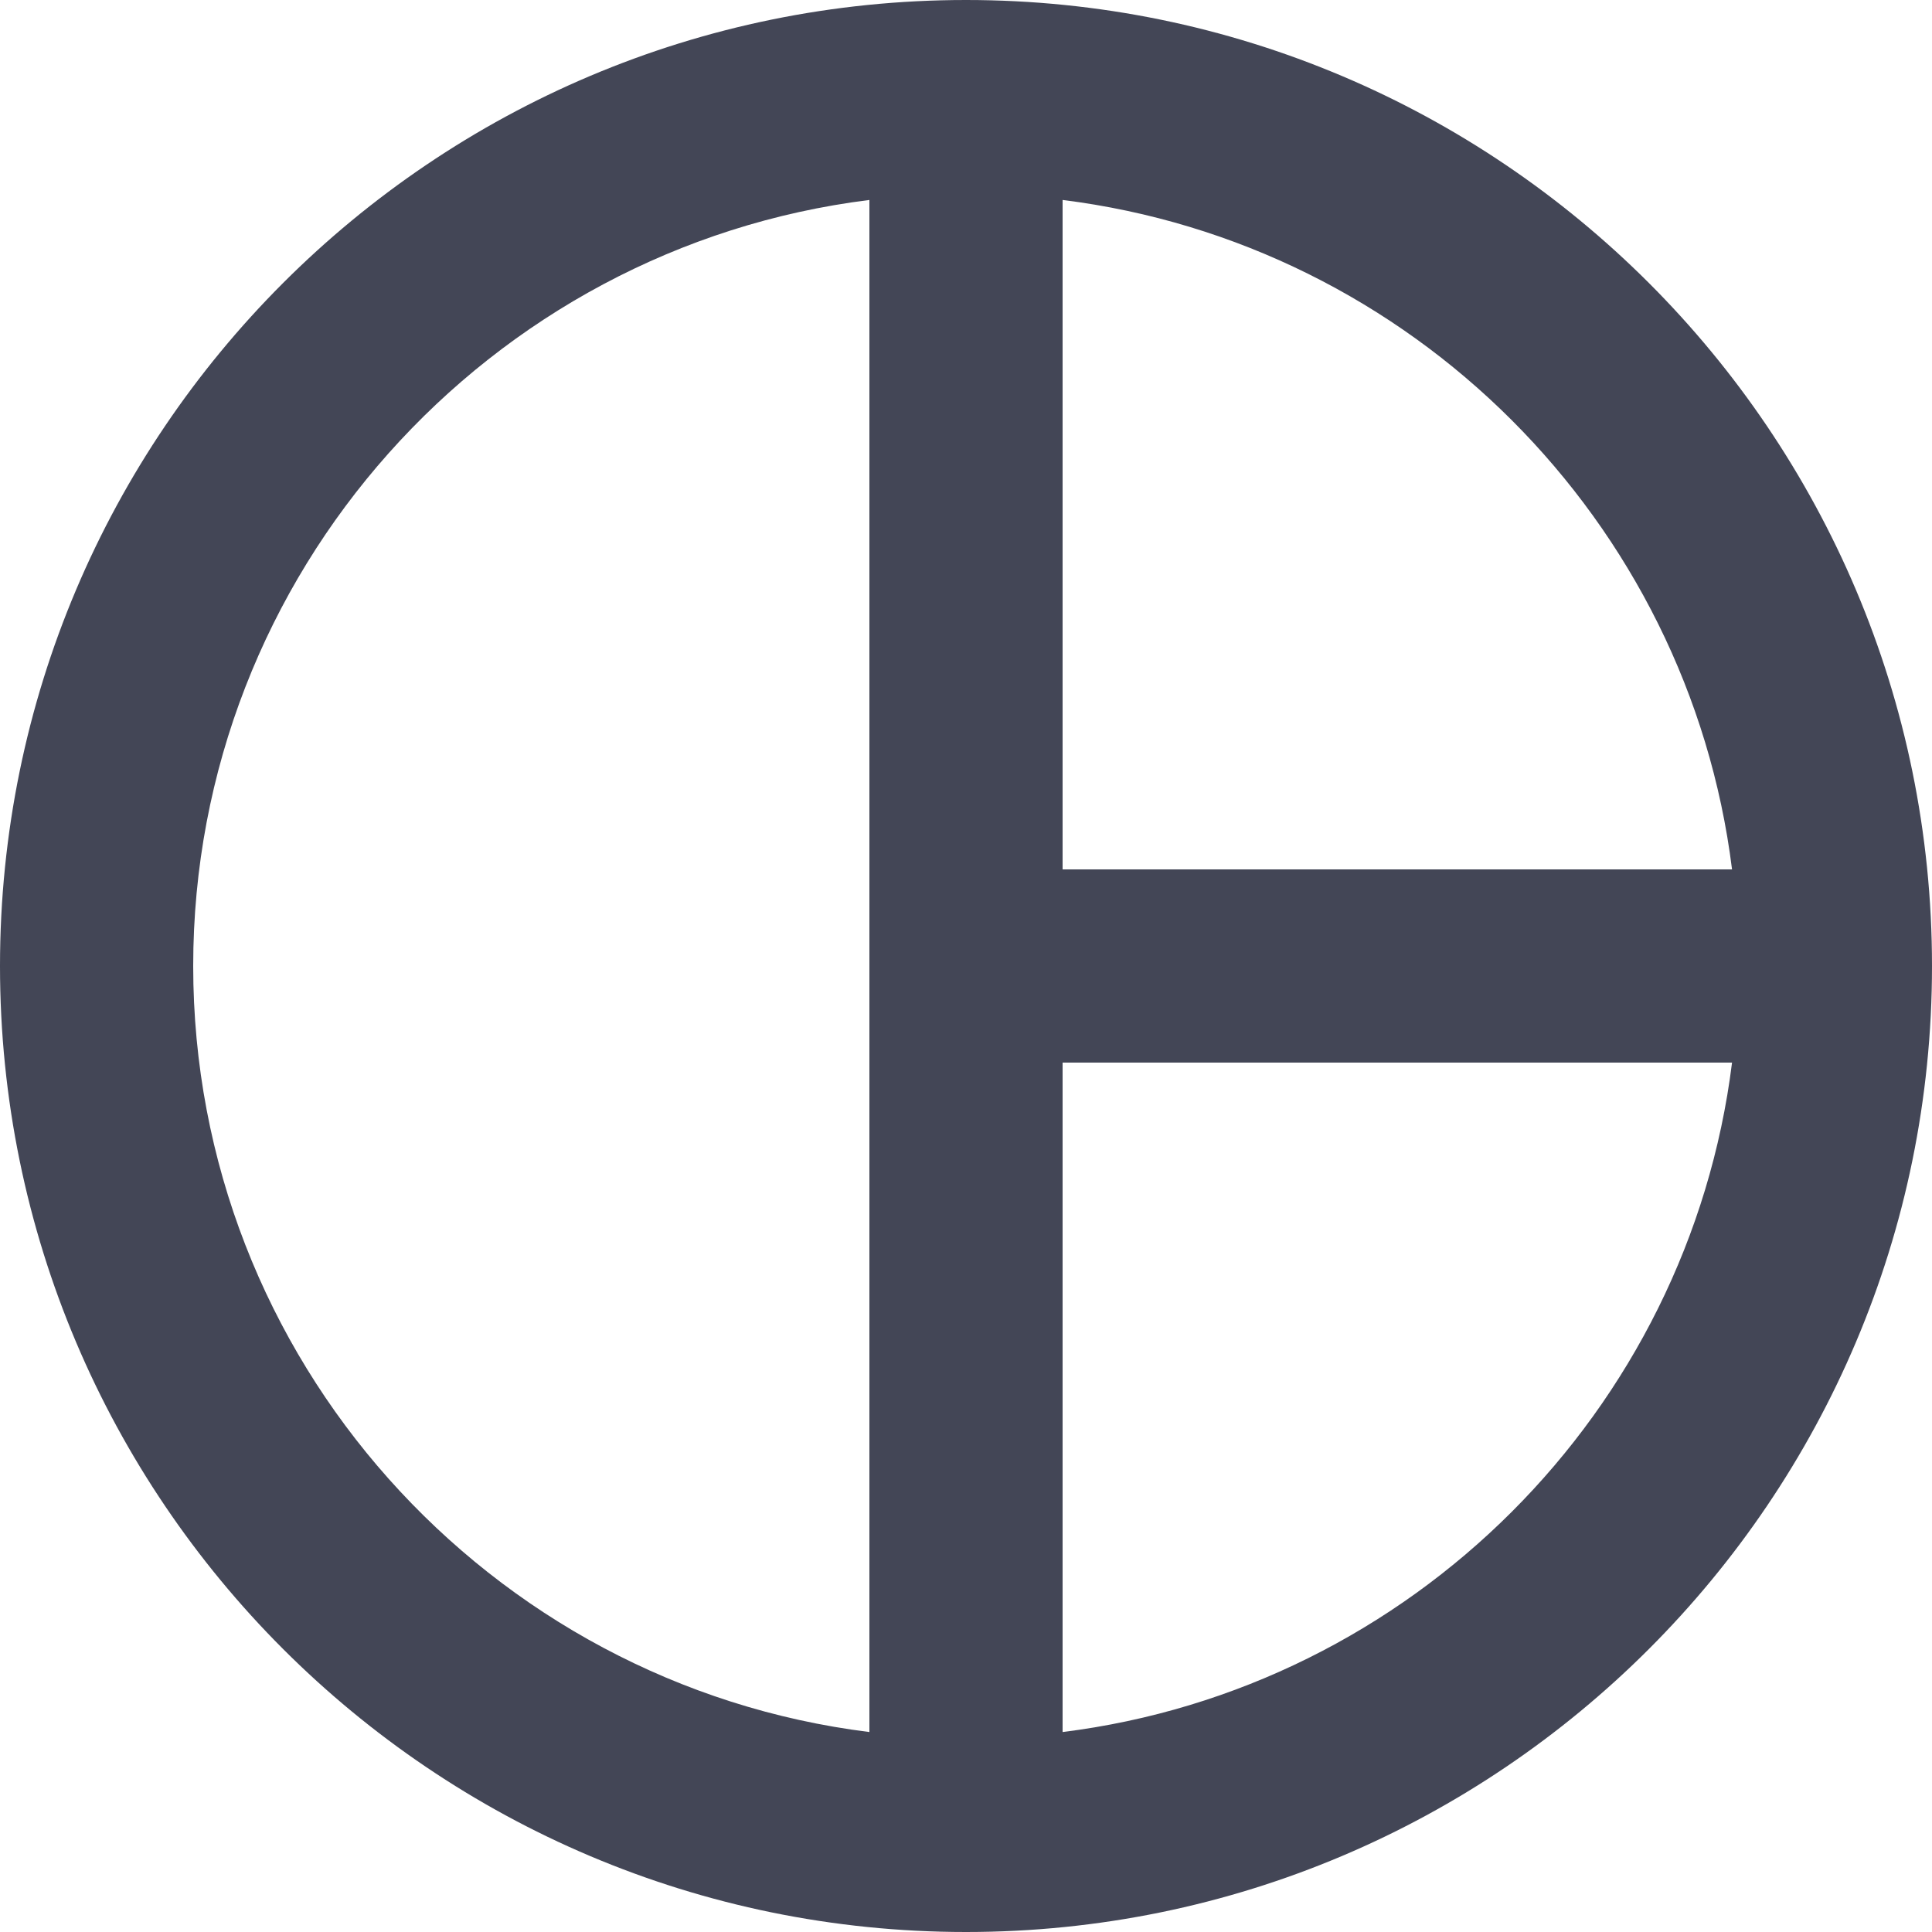 <svg width="20" height="20" viewBox="0 0 20 20" fill="none" xmlns="http://www.w3.org/2000/svg">
<path d="M10 0C4.48 0 0 4.48 0 10C0 15.52 4.48 20 10 20C15.52 20 20 15.52 20 10C20 4.48 15.52 0 10 0ZM17.93 9H11V2.07C14.61 2.52 17.48 5.39 17.93 9ZM2 10C2 5.93 5.06 2.56 9 2.07V17.93C5.06 17.44 2 14.07 2 10ZM11 17.93V11H17.93C17.48 14.61 14.61 17.48 11 17.93Z" fill="#434656"/>
</svg>
